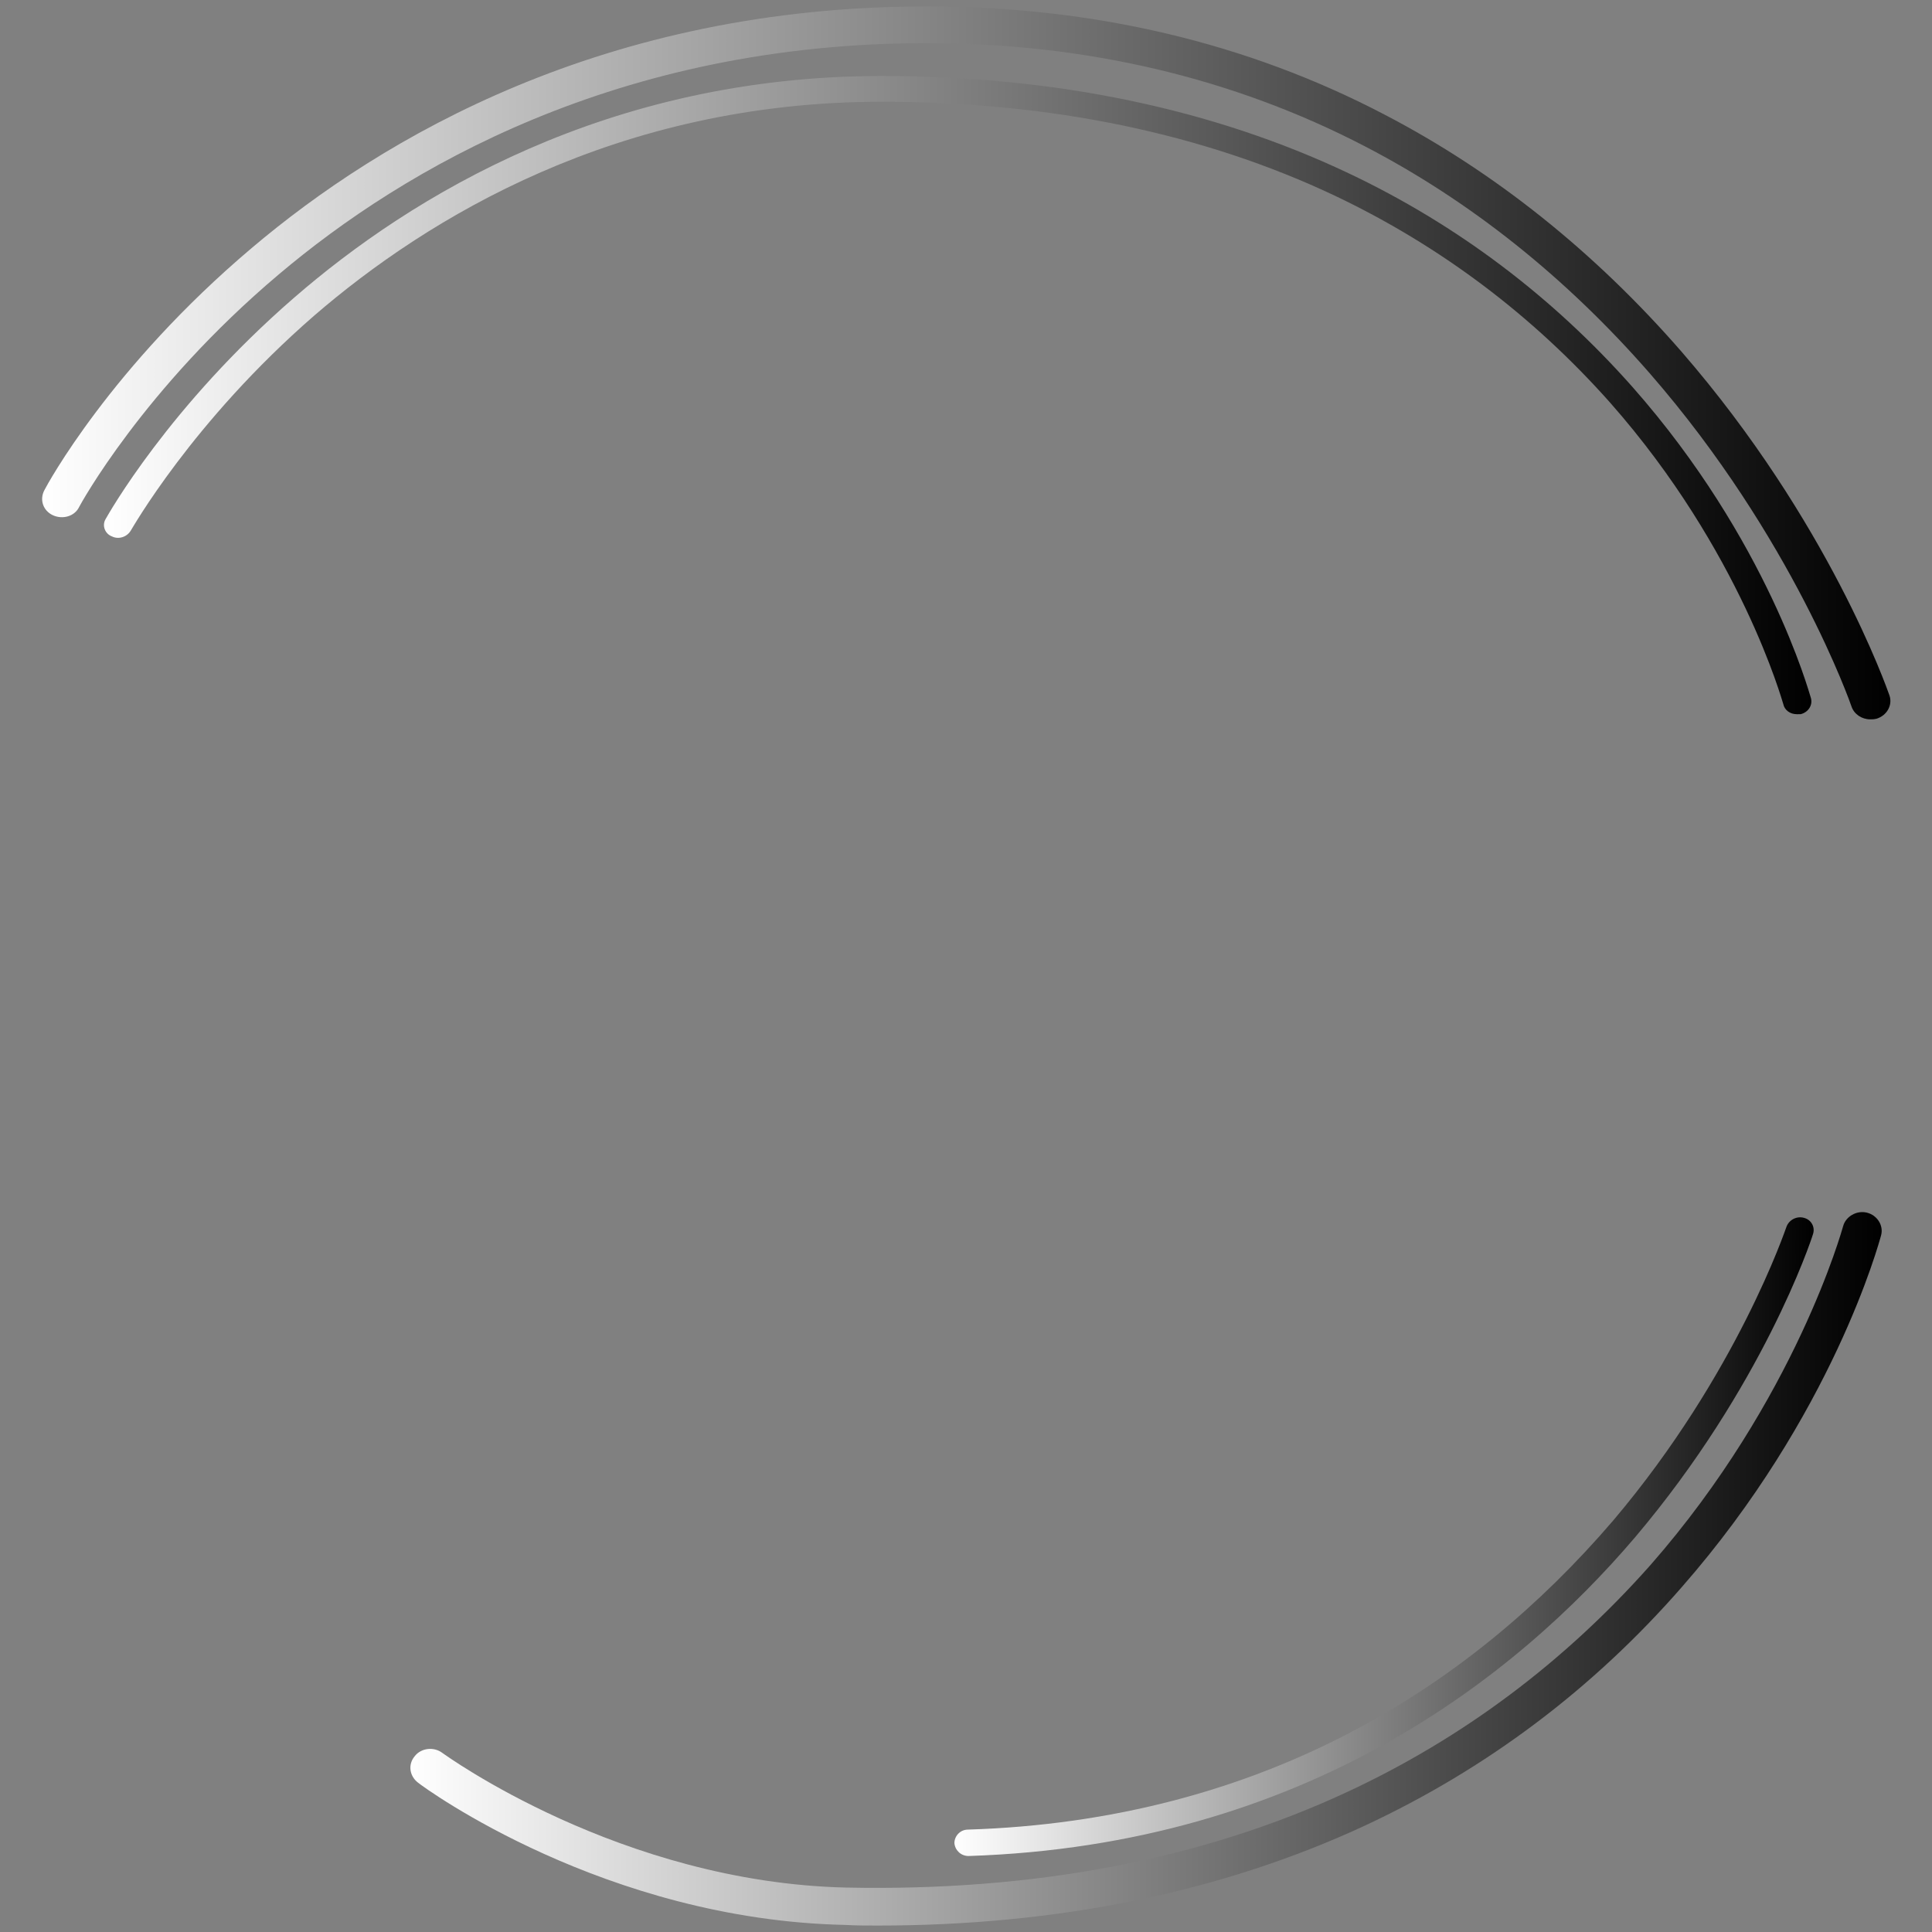 <?xml version="1.0" encoding="utf-8"?>
<!-- Generator: Adobe Illustrator 24.0.3, SVG Export Plug-In . SVG Version: 6.00 Build 0)  -->
<svg version="1.1" id="Layer_1" xmlns="http://www.w3.org/2000/svg" xmlns:xlink="http://www.w3.org/1999/xlink" x="0px" y="0px"
	 viewBox="0 0 30 30" style="enable-background:new 0 0 30 30;" xml:space="preserve">
<rect x="0" y="0" width="30" height="30" fill="#808080" stroke="none"/>
<style type="text/css">
	.st0{display:none;}
	.st1{display:inline;}
	.st2{fill:url(#SVGID_1_);}
	.st3{fill:url(#SVGID_2_);}
	.st4{fill:url(#SVGID_3_);}
	.st5{fill:url(#SVGID_4_);}
	.st6{fill:url(#SVGID_5_);}
	.st7{fill:url(#SVGID_6_);}
	.st8{fill:url(#SVGID_7_);}
	.st9{fill:url(#SVGID_8_);}
</style>
<g class="st0">
	<g class="st1">
		<linearGradient id="SVGID_1_" gradientUnits="userSpaceOnUse" x1="2.439" y1="6.095" x2="27.819" y2="6.095">
			<stop  offset="0" style="stop-color:#FFFFFF"/>
			<stop  offset="1" style="stop-color:#000000"/>
		</linearGradient>
		<path class="st2" d="M27.57,10.92c-0.01-0.02-0.63-2.38-2.61-4.71c-1.16-1.36-2.55-2.45-4.14-3.23c-1.99-0.97-4.29-1.47-6.83-1.47
			c-4,0-6.86,1.82-8.56,3.35C3.58,6.52,2.67,8.21,2.66,8.22L2.44,8.11c0.01-0.02,0.94-1.73,2.81-3.42c1.73-1.56,4.66-3.42,8.74-3.42
			c2.59,0,4.93,0.5,6.95,1.5c1.62,0.8,3.04,1.9,4.22,3.3c2.01,2.37,2.65,4.77,2.65,4.8L27.57,10.92z"/>
	</g>
	<g class="st1">
		<linearGradient id="SVGID_2_" gradientUnits="userSpaceOnUse" x1="1.5" y1="5.646" x2="29" y2="5.646">
			<stop  offset="0" style="stop-color:#FFFFFF"/>
			<stop  offset="1" style="stop-color:#000000"/>
		</linearGradient>
		<path class="st3" d="M28.79,11.1c-0.09,0-0.17-0.06-0.2-0.14c-0.01-0.03-0.88-2.62-3.03-5.19c-1.26-1.5-2.7-2.69-4.29-3.55
			c-1.99-1.07-4.21-1.61-6.6-1.61C10,0.61,6.78,2.57,4.9,4.22c-2.04,1.79-2.99,3.61-3,3.62c-0.05,0.1-0.18,0.14-0.28,0.09
			c-0.1-0.05-0.15-0.18-0.09-0.28c0.04-0.08,0.99-1.89,3.09-3.74C6.54,2.22,9.86,0.2,14.66,0.2c2.47,0,4.76,0.56,6.81,1.66
			c1.64,0.88,3.12,2.11,4.42,3.65c2.2,2.62,3.06,5.2,3.1,5.31c0.04,0.11-0.02,0.22-0.14,0.26C28.83,11.09,28.81,11.1,28.79,11.1z"/>
	</g>
	<g class="st1">
		<linearGradient id="SVGID_3_" gradientUnits="userSpaceOnUse" x1="15.166" y1="23.853" x2="27.865" y2="23.853">
			<stop  offset="0" style="stop-color:#FFFFFF"/>
			<stop  offset="1" style="stop-color:#000000"/>
		</linearGradient>
		<path class="st4" d="M15.29,28.72c-0.07,0-0.12-0.05-0.13-0.12c0-0.07,0.05-0.13,0.12-0.13c4.9-0.17,7.99-2.71,9.72-4.82
			c1.88-2.29,2.6-4.57,2.61-4.59c0.02-0.07,0.09-0.1,0.16-0.08c0.07,0.02,0.1,0.09,0.08,0.15c-0.01,0.02-0.74,2.34-2.65,4.67
			C23.45,25.95,20.3,28.55,15.29,28.72C15.29,28.72,15.29,28.72,15.29,28.72z"/>
	</g>
	<g class="st1">
		<linearGradient id="SVGID_4_" gradientUnits="userSpaceOnUse" x1="7.008" y1="24.351" x2="28.874" y2="24.351">
			<stop  offset="0" style="stop-color:#FFFFFF"/>
			<stop  offset="1" style="stop-color:#000000"/>
		</linearGradient>
		<path class="st5" d="M13.93,29.8c-0.16,0-0.33,0-0.49-0.01c-3.56-0.08-6.24-2.1-6.35-2.19c-0.09-0.07-0.11-0.2-0.04-0.29
			c0.07-0.09,0.2-0.11,0.3-0.04c0.03,0.02,2.68,2.02,6.1,2.1c2.81,0.06,5.35-0.44,7.54-1.49c1.75-0.84,3.29-2.04,4.58-3.56
			c2.19-2.59,2.89-5.26,2.9-5.28c0.03-0.11,0.14-0.18,0.25-0.15c0.11,0.03,0.18,0.14,0.15,0.25c-0.03,0.11-0.72,2.77-2.97,5.43
			c-1.32,1.57-2.91,2.8-4.72,3.67C19.05,29.28,16.62,29.8,13.93,29.8z"/>
	</g>
</g>
<g>
	<g>
		<linearGradient id="SVGID_5_" gradientUnits="userSpaceOnUse" x1="1.616" y1="6.133" x2="28.123" y2="6.133">
			<stop  offset="0" style="stop-color:#FFFFFF"/>
			<stop  offset="1" style="stop-color:#000000"/>
		</linearGradient>
		<path class="st6" d="M27.9,11.09c-0.1,0-0.19-0.06-0.21-0.16c-0.01-0.02-0.65-2.37-2.69-4.68c-1.2-1.35-2.63-2.43-4.27-3.21
			c-2.05-0.97-4.42-1.46-7.04-1.46c-4.11,0-7.06,1.81-8.81,3.32c-1.9,1.65-2.84,3.33-2.85,3.34c-0.06,0.1-0.19,0.14-0.29,0.09
			C1.63,8.29,1.58,8.16,1.64,8.06c0.04-0.07,0.98-1.75,2.93-3.44c1.81-1.57,4.86-3.44,9.12-3.44c2.7,0,5.14,0.51,7.25,1.51
			c1.69,0.8,3.17,1.92,4.41,3.32c2.1,2.38,2.74,4.74,2.77,4.83c0.03,0.11-0.04,0.22-0.16,0.25C27.94,11.09,27.92,11.09,27.9,11.09z"
			/>
	</g>
	<g>
		<linearGradient id="SVGID_6_" gradientUnits="userSpaceOnUse" x1="0.657" y1="5.637" x2="29.343" y2="5.637">
			<stop  offset="0" style="stop-color:#FFFFFF"/>
			<stop  offset="1" style="stop-color:#000000"/>
		</linearGradient>
		<path class="st7" d="M29.04,11.17c-0.13,0-0.25-0.08-0.29-0.2c-0.01-0.03-0.91-2.62-3.13-5.17c-1.3-1.49-2.79-2.68-4.43-3.53
			c-2.04-1.06-4.33-1.6-6.8-1.6c-4.8,0-8.12,1.95-10.06,3.59c-2.11,1.78-3.09,3.59-3.1,3.61C1.16,8.02,0.97,8.07,0.82,8
			S0.61,7.76,0.69,7.61c0.04-0.08,1.03-1.91,3.22-3.76C5.93,2.14,9.38,0.1,14.39,0.1c2.58,0,4.97,0.56,7.11,1.68
			c1.71,0.89,3.26,2.13,4.61,3.68c2.29,2.64,3.19,5.23,3.23,5.34c0.05,0.15-0.04,0.31-0.2,0.36C29.1,11.17,29.07,11.17,29.04,11.17z
			"/>
	</g>
	<g>
		<linearGradient id="SVGID_7_" gradientUnits="userSpaceOnUse" x1="14.826" y1="23.861" x2="28.166" y2="23.861">
			<stop  offset="0" style="stop-color:#FFFFFF"/>
			<stop  offset="1" style="stop-color:#000000"/>
		</linearGradient>
		<path class="st8" d="M15.04,28.82c-0.12,0-0.21-0.09-0.22-0.2c0-0.11,0.09-0.21,0.21-0.21c2.23-0.07,4.29-0.61,6.11-1.6
			c1.46-0.79,2.77-1.87,3.91-3.2c1.93-2.28,2.68-4.54,2.69-4.56c0.04-0.11,0.16-0.17,0.27-0.14c0.12,0.03,0.18,0.15,0.14,0.26
			c-0.03,0.1-0.78,2.36-2.76,4.7C23.55,26.03,20.27,28.65,15.04,28.82C15.05,28.82,15.05,28.82,15.04,28.82z"/>
	</g>
	<g>
		<linearGradient id="SVGID_8_" gradientUnits="userSpaceOnUse" x1="6.368" y1="24.36" x2="29.213" y2="24.36">
			<stop  offset="0" style="stop-color:#FFFFFF"/>
			<stop  offset="1" style="stop-color:#000000"/>
		</linearGradient>
		<path class="st9" d="M13.63,29.9c-0.17,0-0.34,0-0.51-0.01c-3.72-0.08-6.52-2.12-6.63-2.21c-0.13-0.1-0.16-0.28-0.05-0.41
			c0.1-0.13,0.3-0.15,0.43-0.05c0.03,0.02,2.76,2.01,6.27,2.09c2.9,0.06,5.51-0.43,7.77-1.48c1.81-0.84,3.39-2.03,4.72-3.53
			c2.26-2.58,2.98-5.23,2.99-5.26c0.04-0.15,0.21-0.25,0.37-0.21c0.16,0.04,0.26,0.2,0.22,0.35c-0.03,0.11-0.75,2.79-3.1,5.47
			c-1.38,1.58-3.03,2.82-4.92,3.7C18.97,29.38,16.43,29.9,13.63,29.9z"/>
	</g>
</g>
</svg>
